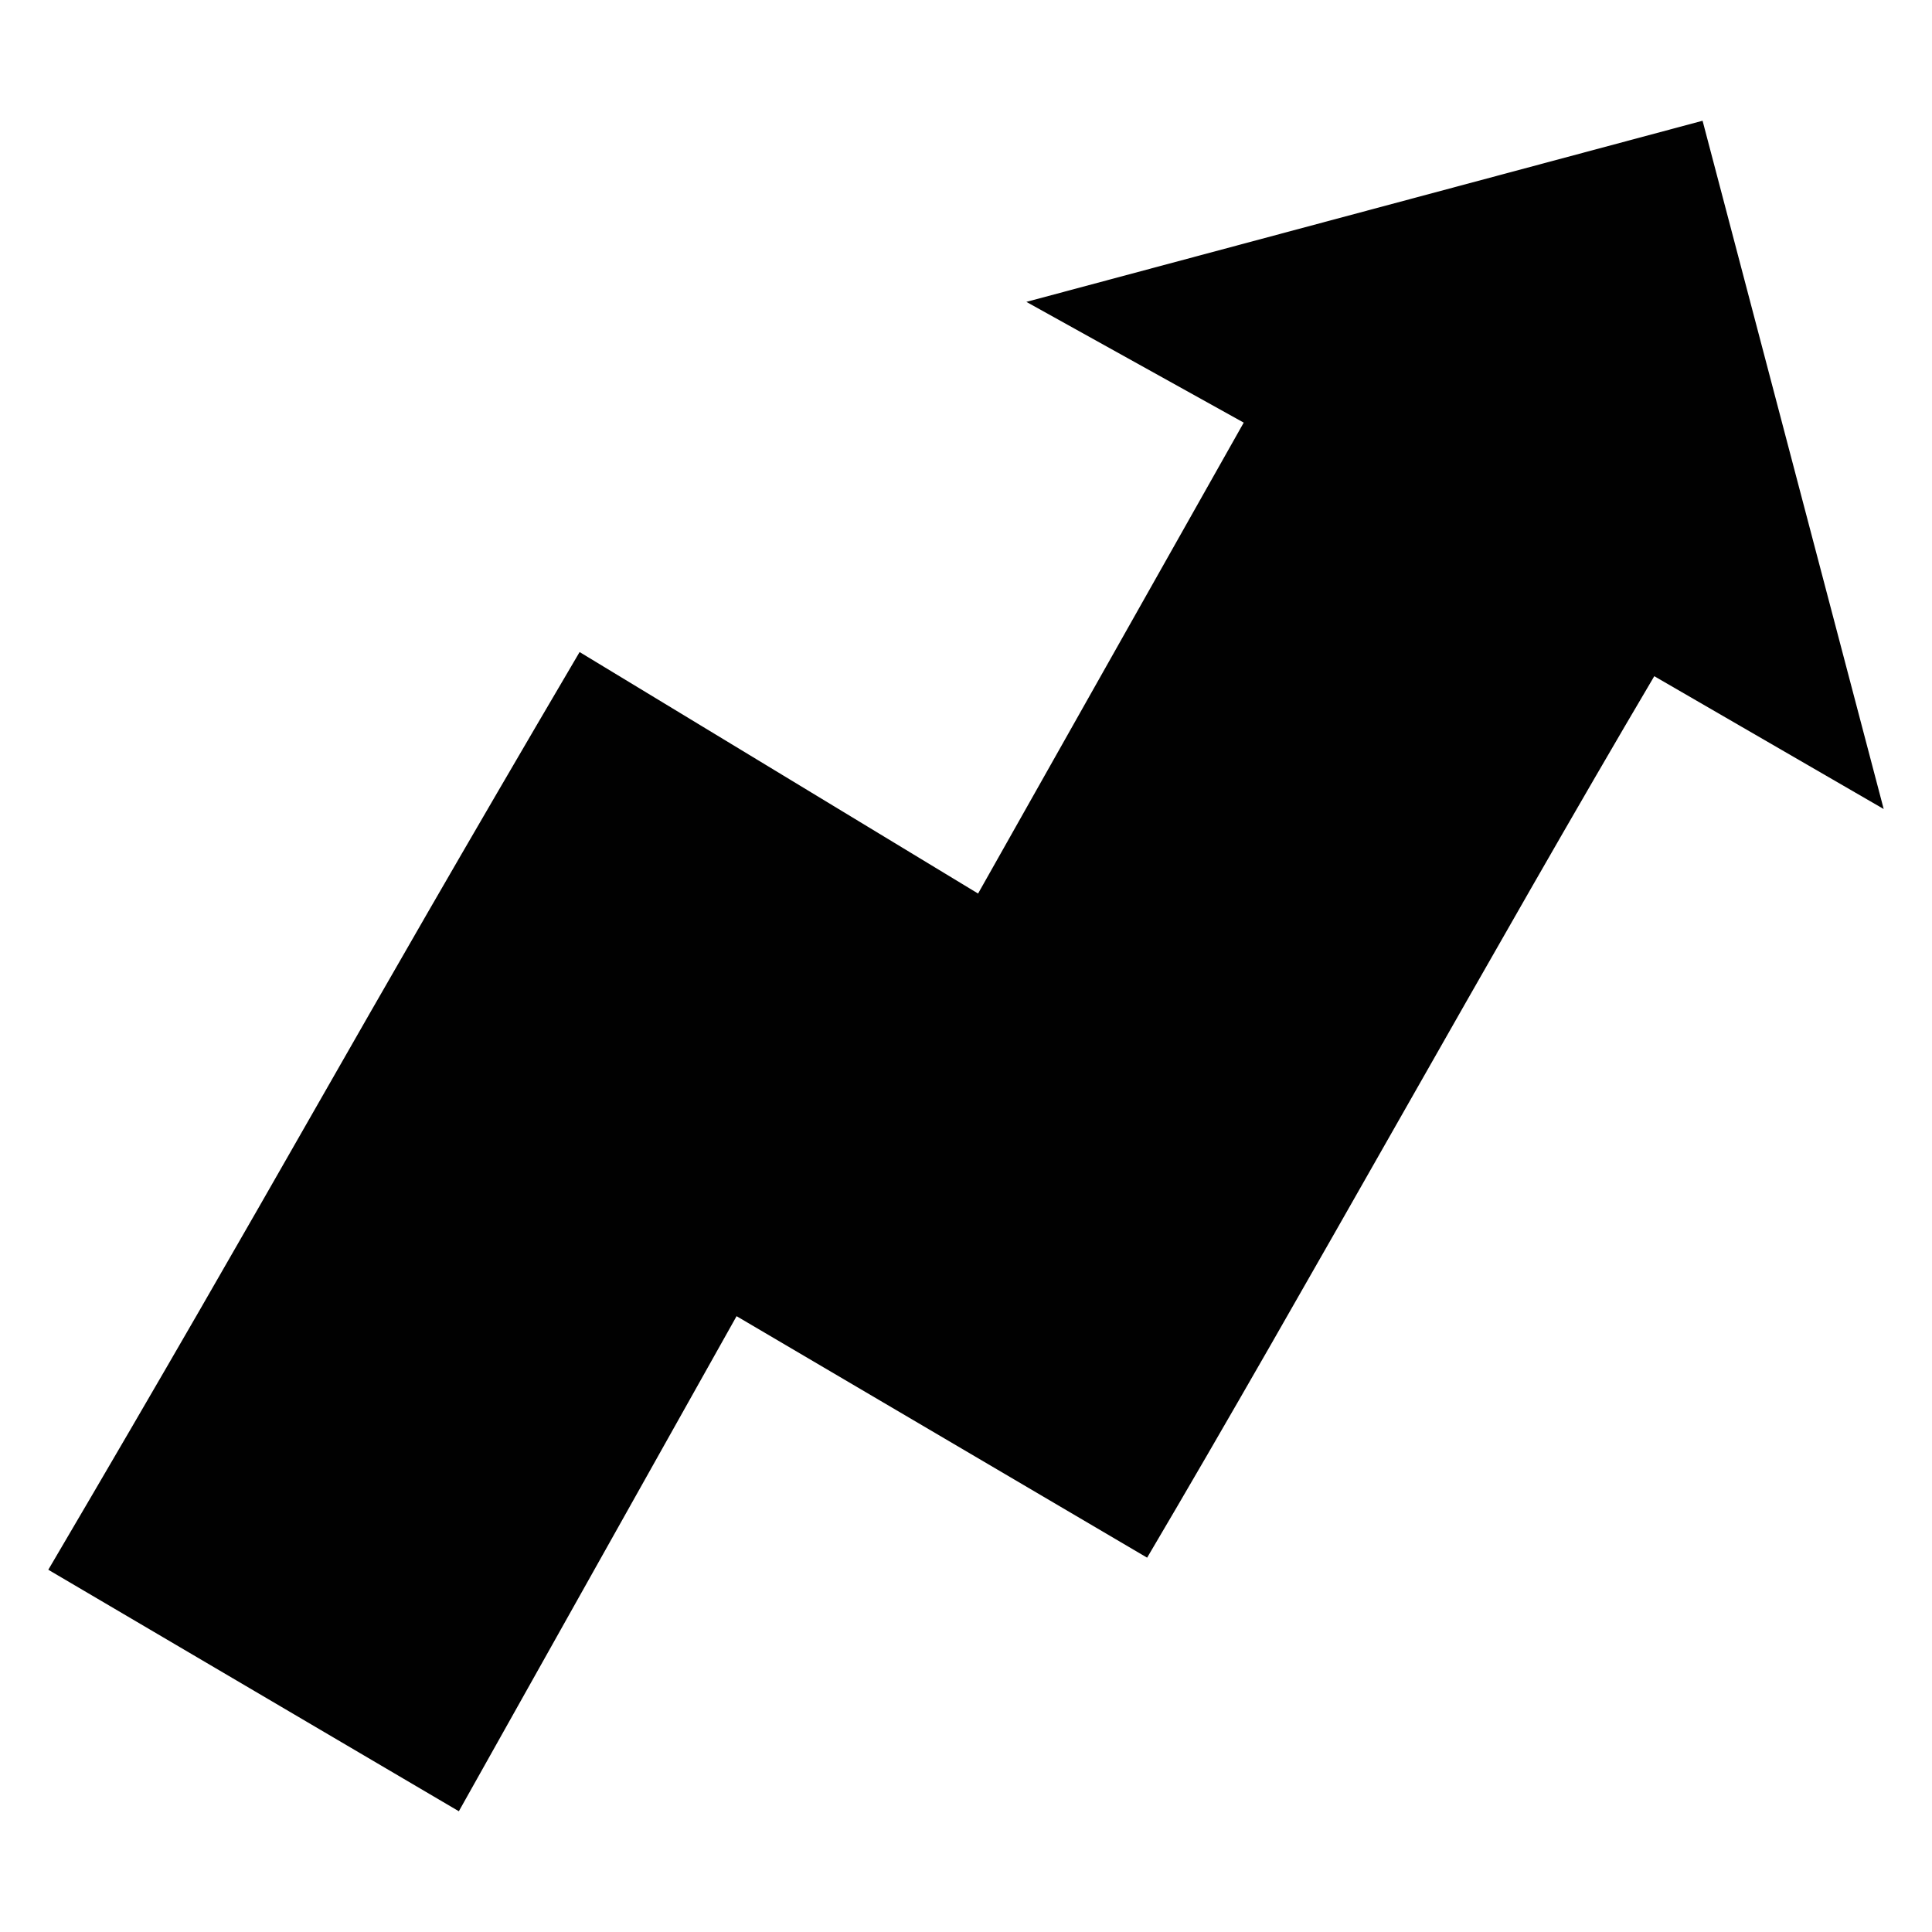 <?xml version="1.0" encoding="utf-8"?>
<!-- Generator: Adobe Illustrator 17.1.0, SVG Export Plug-In . SVG Version: 6.00 Build 0)  -->
<!DOCTYPE svg PUBLIC "-//W3C//DTD SVG 1.1 Tiny//EN" "http://www.w3.org/Graphics/SVG/1.1/DTD/svg11-tiny.dtd">
<svg version="1.1" baseProfile="tiny" xmlns="http://www.w3.org/2000/svg" xmlns:xlink="http://www.w3.org/1999/xlink" x="0px"
	 y="0px" viewBox="0 0 16 16" xml:space="preserve">
<g id="Layer_2" display="none">
	<polygon display="inline" fill="#010101" points="10,3 12,5 8,9 5,6 0,11 2,13 5,10 8,13 14,7 16,9 16,3 	"/>
</g>
<g id="Layer_3">
	<path fill-rule="evenodd" fill="#010101" d="M8.1,7.4l2.2-3.9L8.5,2.5L14.1,1l1.5,5.7l-1.9-1.1c-1.3,2.2-2.9,5.1-4.2,7.3l-3.4-2
		L3.8,15l-3.4-2c2-3.4,2.4-4.2,4.4-7.6L8.1,7.4z"/>
</g>
</svg>

